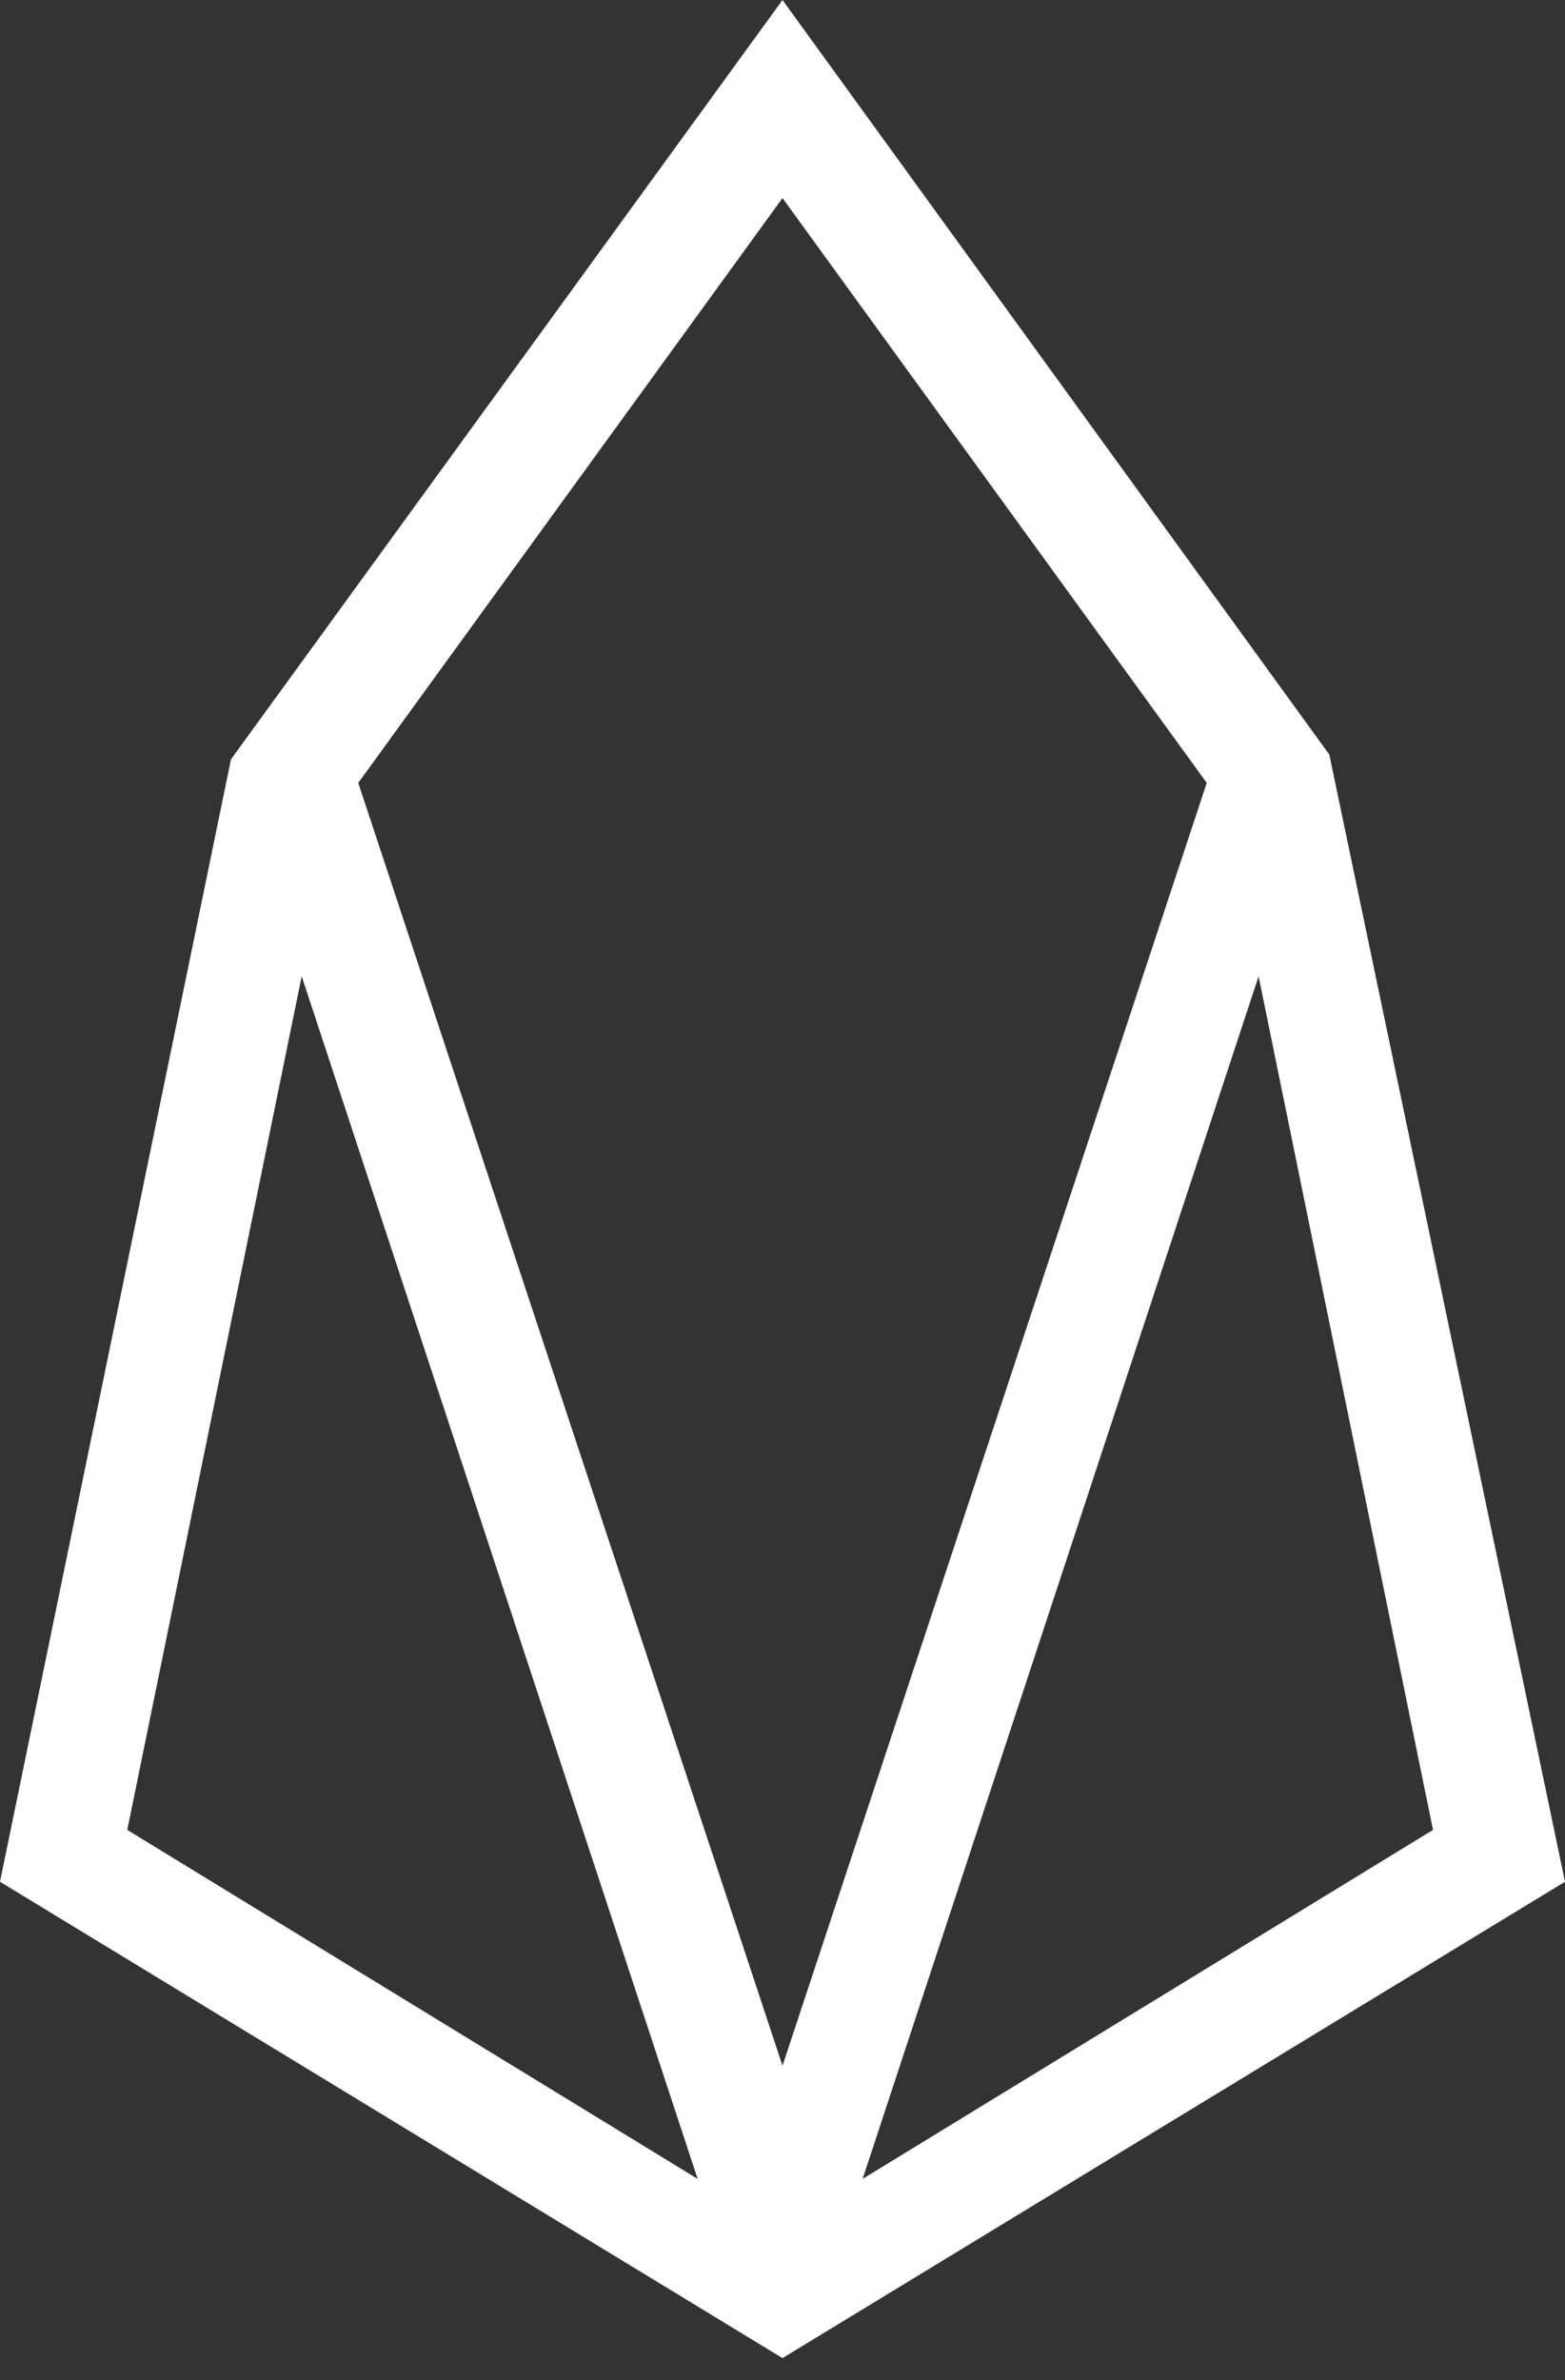 <svg width="50" height="76" viewBox="0 0 50 76" fill="none" xmlns="http://www.w3.org/2000/svg">
<rect x="0" y="0" width="50" height="76" fill="#333333" stroke="none"/>
<g clip-path="url(#clip0_2476_387)">
<path d="M25 0L7.38 24.247L0 60.09L25 75.301L50 60.09L42.47 24.096L25 0ZM4.066 58.434L9.639 31.175L22.289 69.578L4.066 58.434ZM11.446 25L25 6.325L38.554 25L25 65.964L11.446 25ZM27.56 69.578L40.211 31.175L45.783 58.434L27.56 69.578Z" fill="white"/>
</g>
<defs>
<clipPath id="clip0_2476_387">
<rect width="50" height="75.301" fill="white"/>
</clipPath>
</defs>
</svg>
